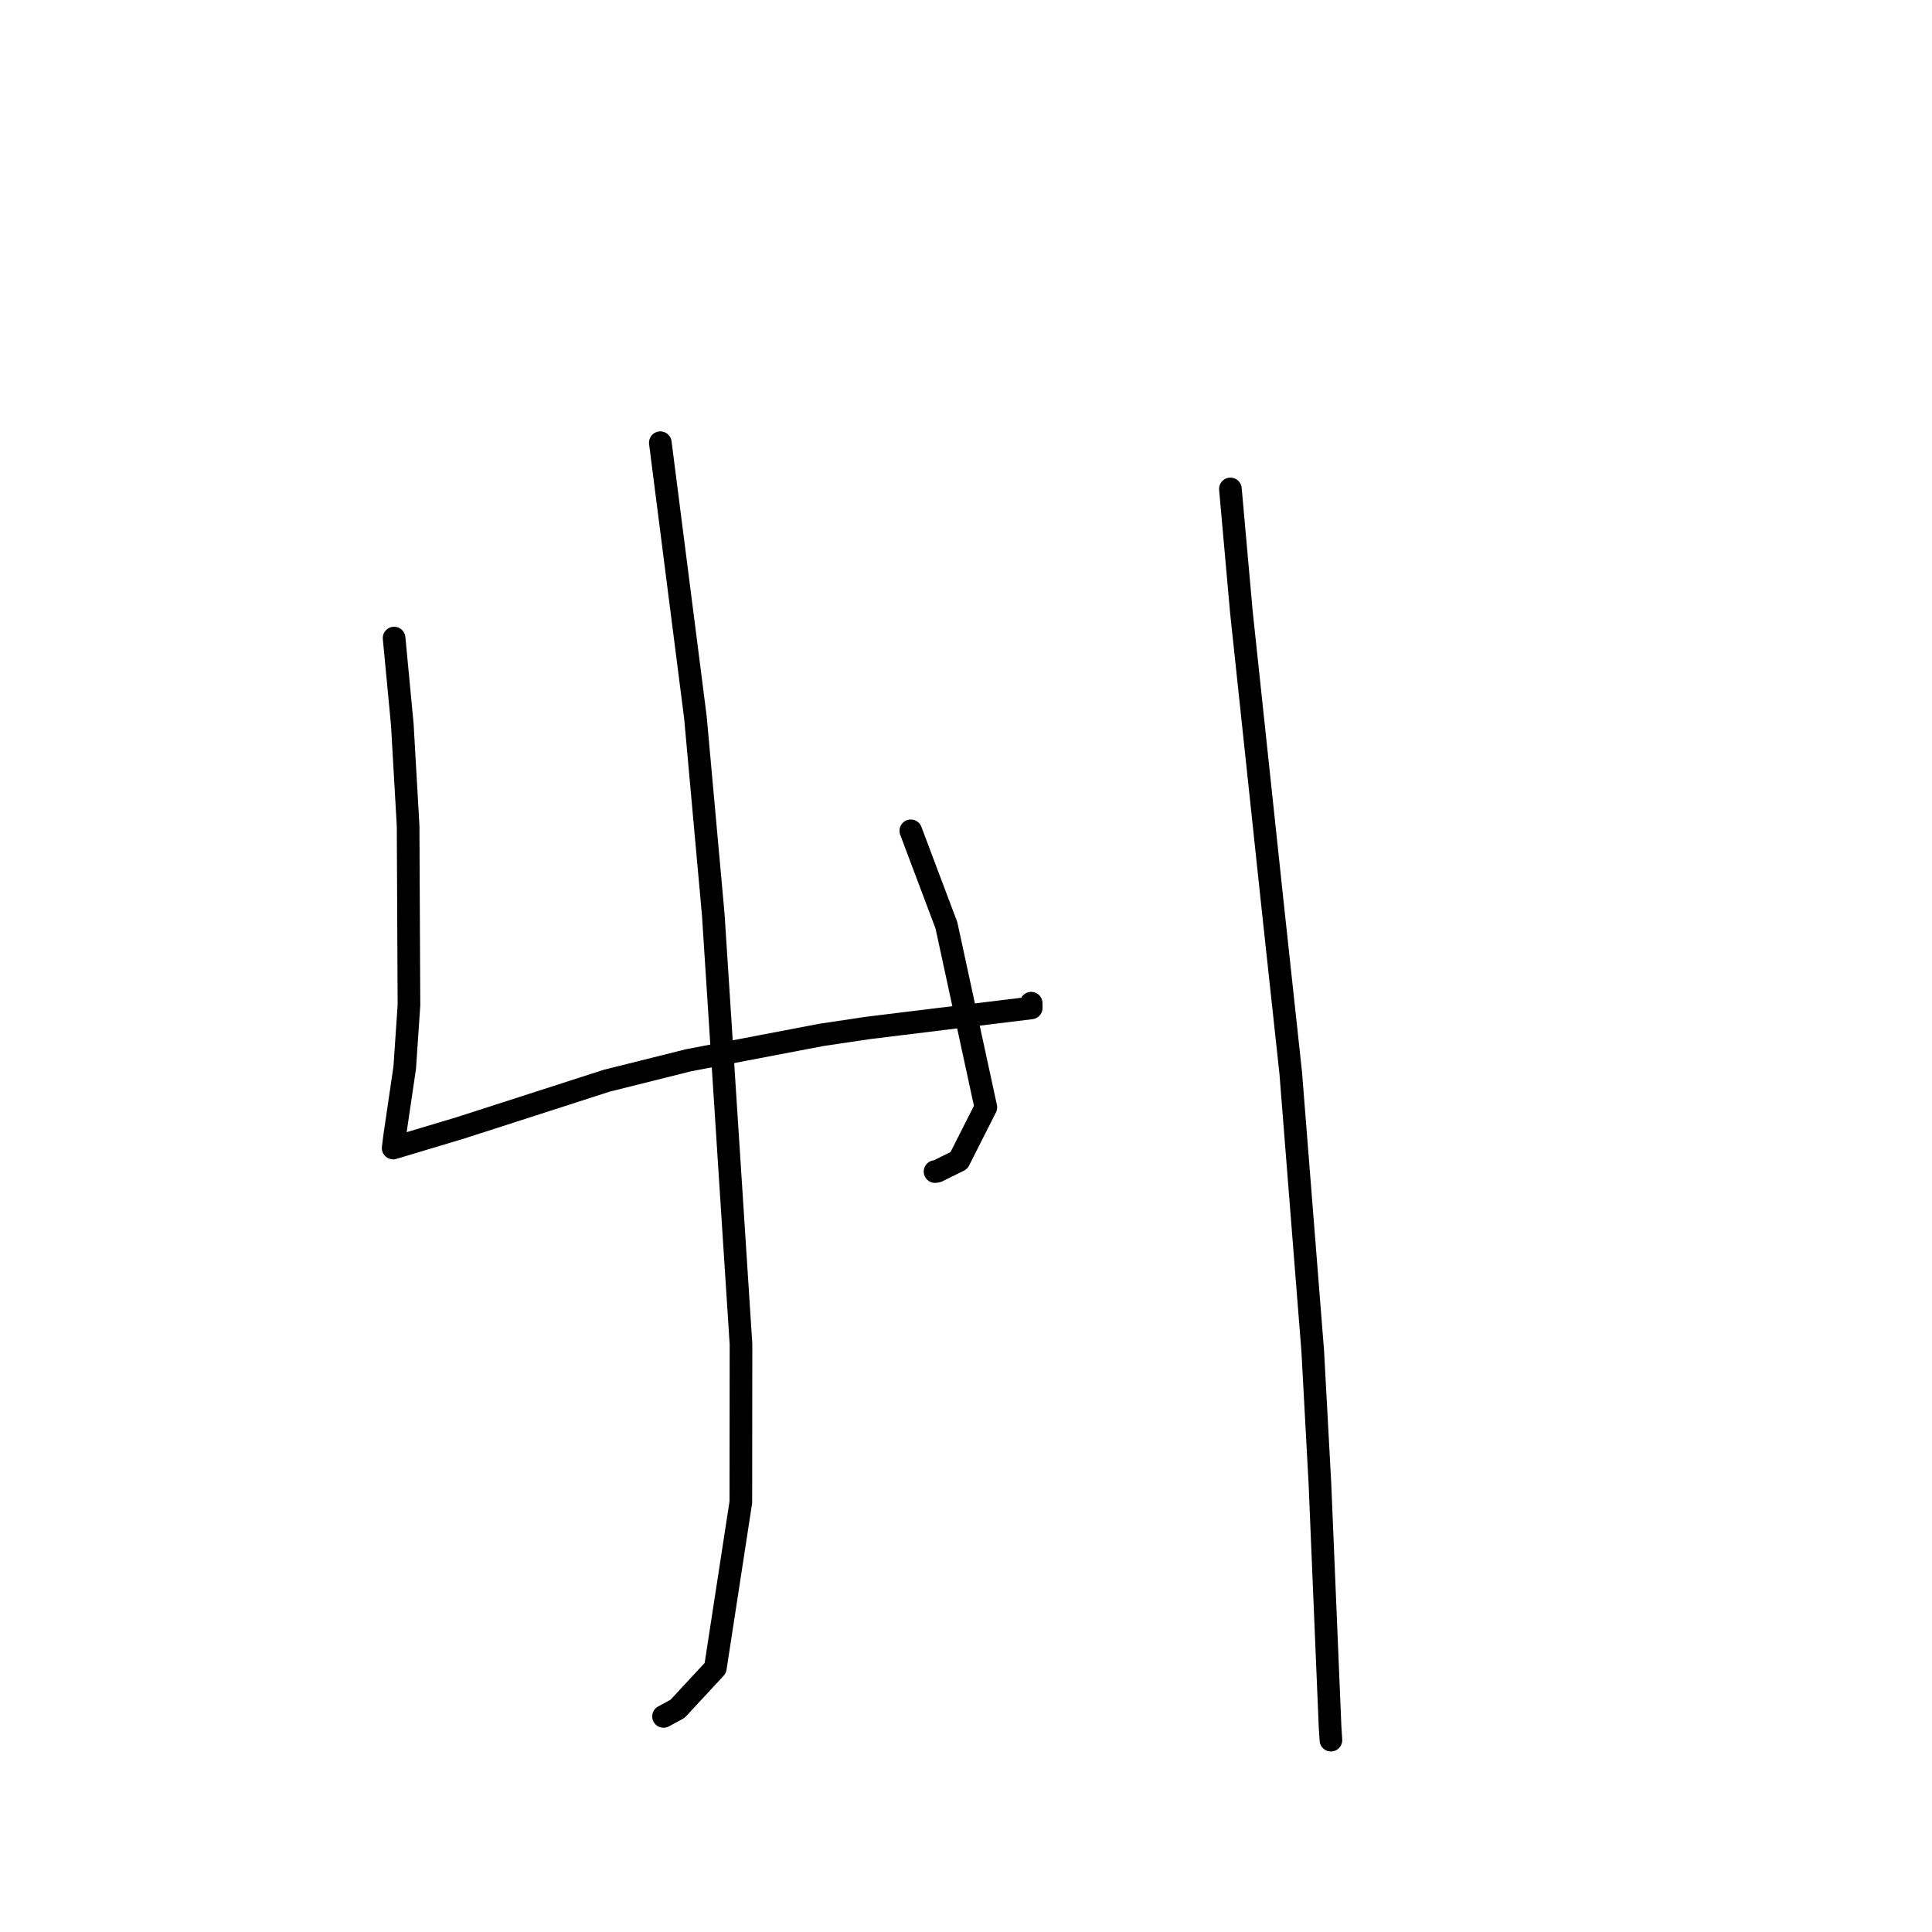 <?xml version="1.0" standalone="no"?>
    <svg width="256" height="256" xmlns="http://www.w3.org/2000/svg" version="1.1">
    <polyline stroke="black" stroke-width="3" stroke-linecap="round" fill="transparent" stroke-linejoin="round" points="52.22 84.548 53.308 95.996 54.077 109.418 54.189 133.212 53.627 141.474 52.316 150.38 52.117 151.949 52.095 152.119 52.095 152.121 60.974 149.46 80.385 143.203 91.192 140.499 108.874 137.121 115.056 136.202 136.641 133.555 136.636 132.984 136.636 132.927 " />
        <polyline stroke="black" stroke-width="3" stroke-linecap="round" fill="transparent" stroke-linejoin="round" points="120.686 110.086 125.405 122.608 130.629 146.728 127.063 153.774 124.206 155.187 123.897 155.24 " />
        <polyline stroke="black" stroke-width="3" stroke-linecap="round" fill="transparent" stroke-linejoin="round" points="87.496 58.661 92.147 95.062 94.51 121.182 98.185 178.112 98.166 199.044 94.784 221.032 89.778 226.424 87.92 227.435 " />
        <polyline stroke="black" stroke-width="3" stroke-linecap="round" fill="transparent" stroke-linejoin="round" points="163.035 64.788 164.492 81.115 168.665 120.308 171.028 142.161 173.946 179.039 174.896 196.586 176.242 228.834 176.354 230.579 " />
        </svg>